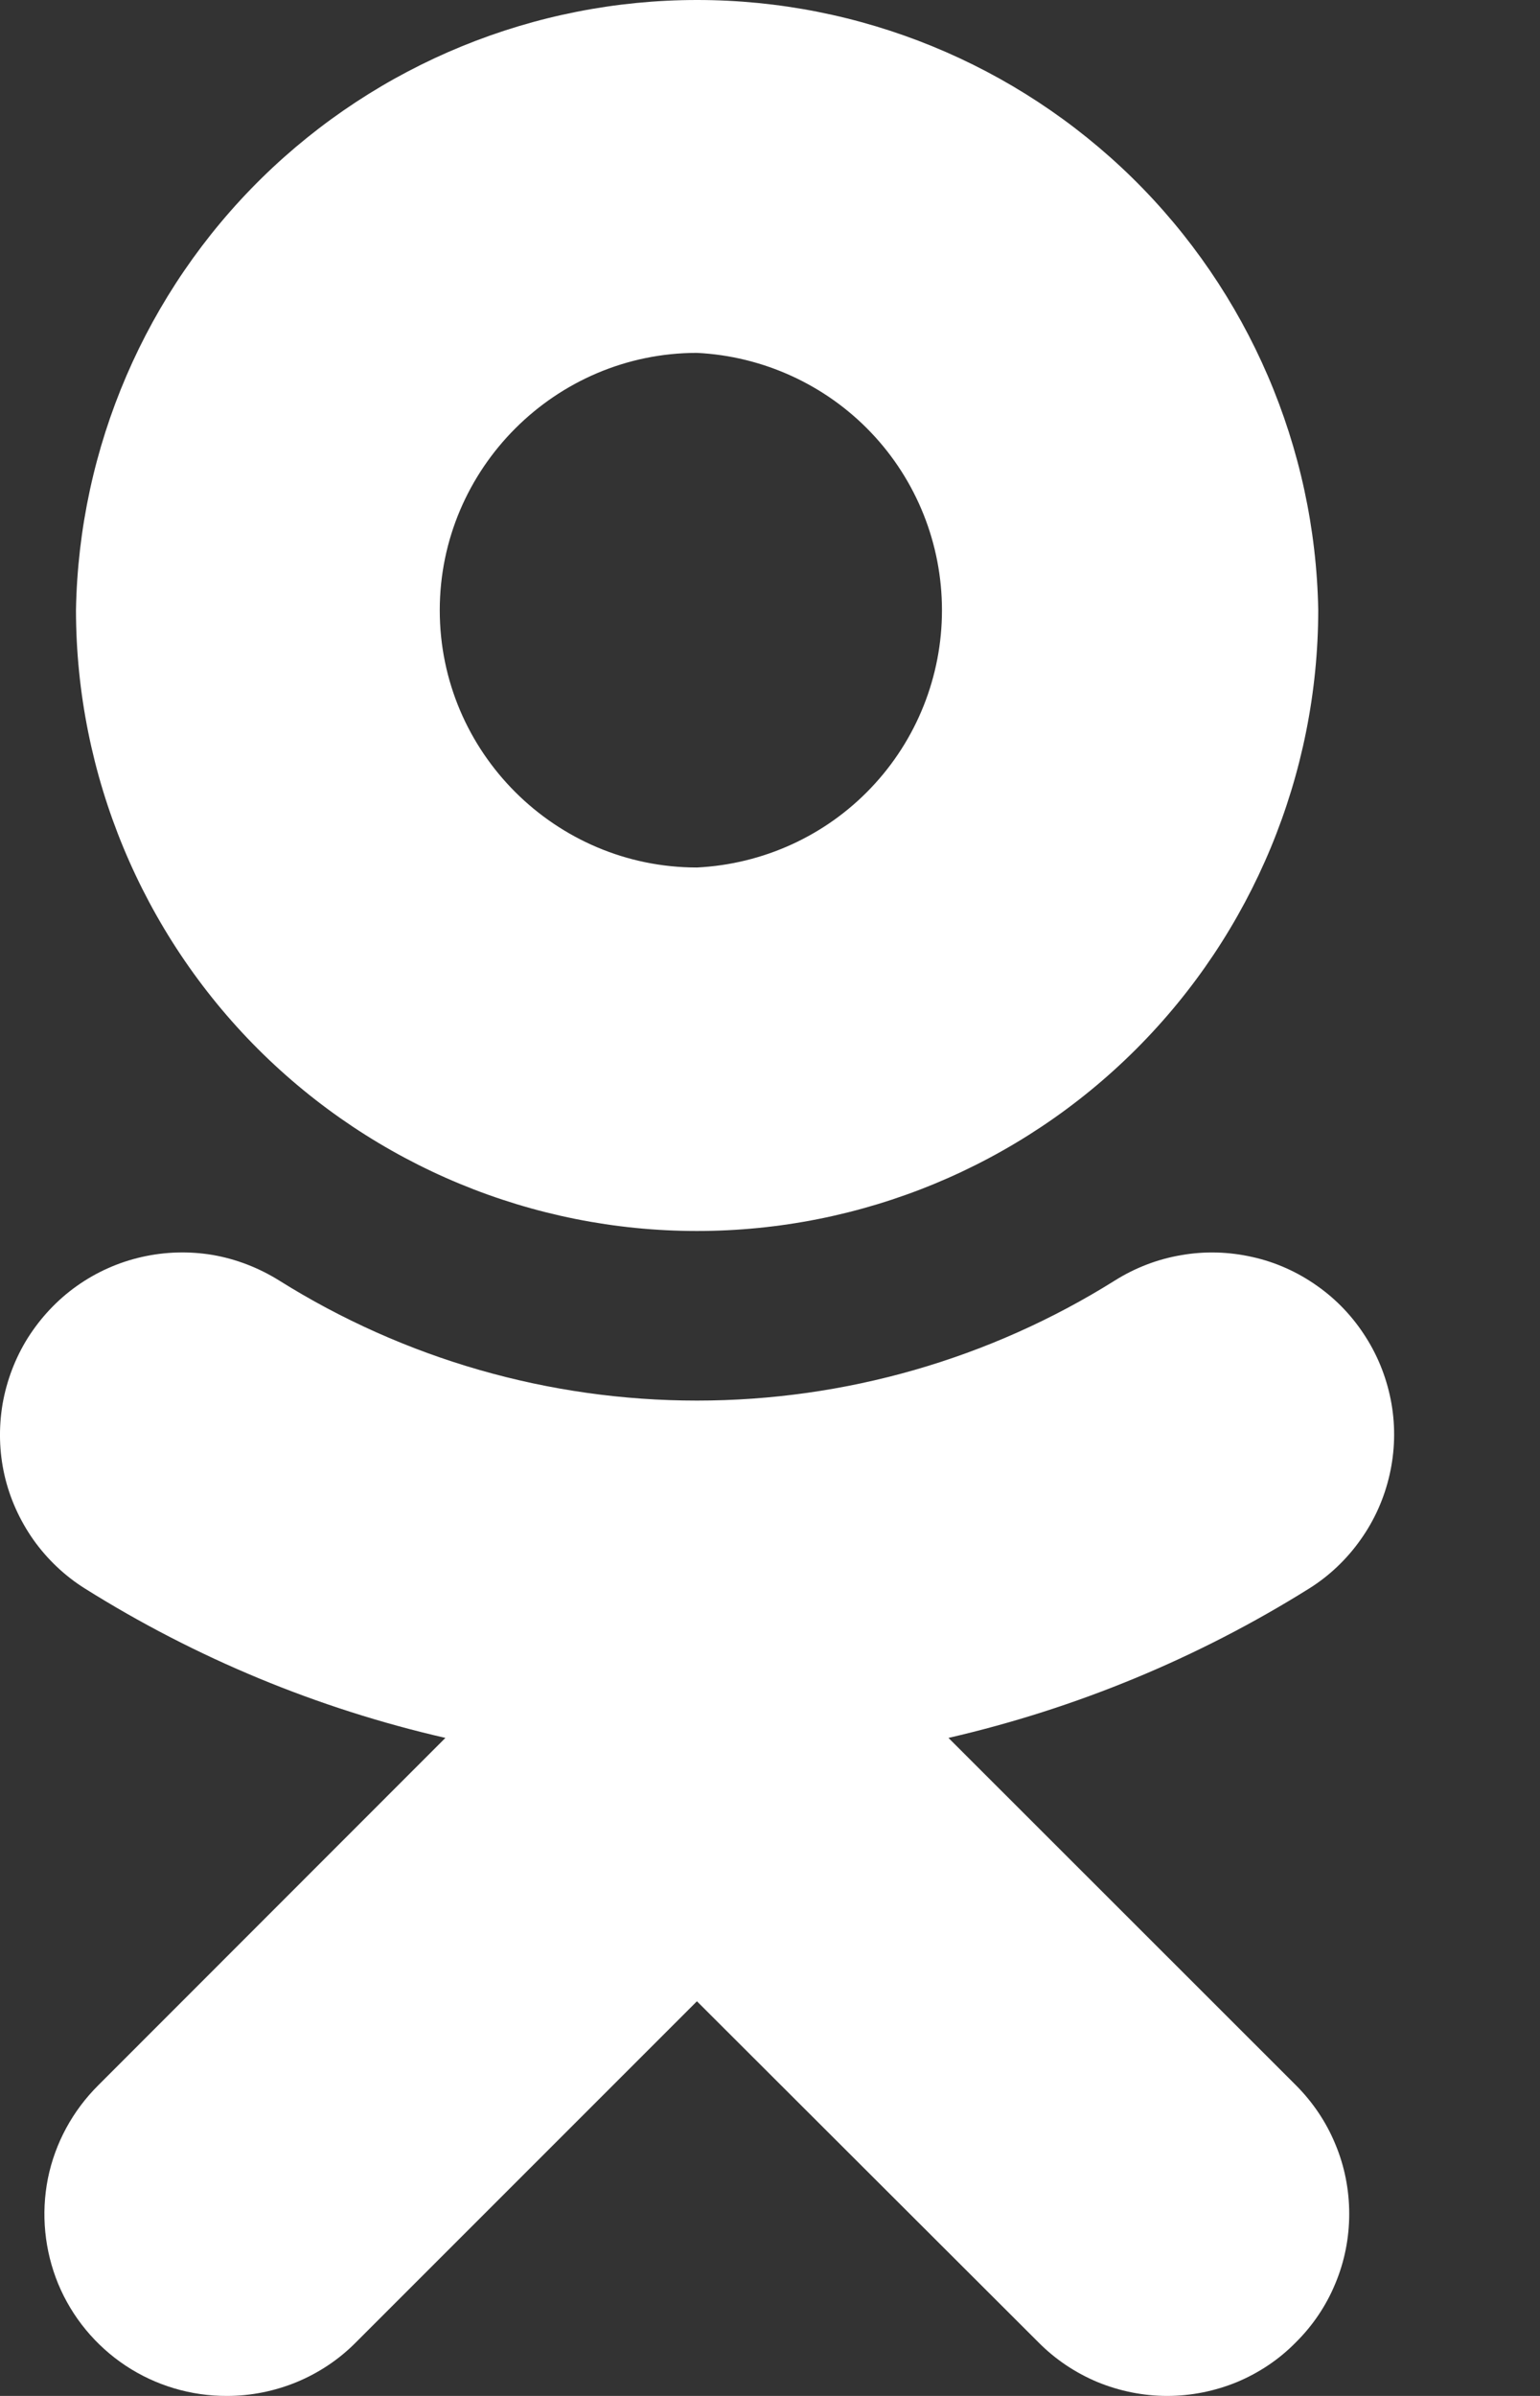 <svg width="9" height="14" viewBox="0 0 9 14" fill="none" xmlns="http://www.w3.org/2000/svg">
<rect x="0" y="0" width="9" height="14" fill="#333333" stroke="none"/>
<path d="M4.073 2.062C4.459 2.081 4.824 2.248 5.09 2.527C5.357 2.807 5.505 3.179 5.505 3.566C5.505 3.952 5.357 4.324 5.09 4.604C4.824 4.884 4.459 5.05 4.073 5.069C3.247 5.069 2.57 4.396 2.57 3.566C2.57 2.737 3.247 2.062 4.073 2.062ZM4.073 7.193C5.036 7.193 5.959 6.811 6.64 6.13C7.32 5.45 7.703 4.527 7.704 3.565C7.687 2.614 7.297 1.707 6.618 1.04C5.939 0.374 5.026 0 4.074 0C3.122 0 2.209 0.374 1.53 1.04C0.851 1.707 0.461 2.614 0.444 3.565C0.445 4.527 0.828 5.45 1.508 6.13C2.189 6.81 3.111 7.193 4.073 7.193ZM5.543 10.155C6.289 9.983 7.002 9.688 7.651 9.282C7.769 9.208 7.871 9.111 7.952 8.996C8.033 8.882 8.09 8.754 8.121 8.617C8.152 8.481 8.156 8.34 8.132 8.202C8.108 8.065 8.058 7.933 7.983 7.815C7.909 7.697 7.812 7.594 7.698 7.514C7.584 7.433 7.455 7.375 7.319 7.345C7.182 7.314 7.041 7.31 6.904 7.334C6.766 7.357 6.634 7.408 6.516 7.482C5.784 7.941 4.937 8.184 4.073 8.184C3.209 8.184 2.363 7.941 1.631 7.482C1.512 7.408 1.381 7.357 1.243 7.333C1.105 7.31 0.964 7.314 0.828 7.345C0.691 7.376 0.562 7.434 0.448 7.515C0.334 7.596 0.238 7.699 0.163 7.817C0.089 7.935 0.039 8.067 0.015 8.204C-0.008 8.342 -0.005 8.482 0.026 8.619C0.057 8.755 0.115 8.883 0.195 8.997C0.276 9.111 0.378 9.208 0.496 9.282C1.145 9.689 1.857 9.984 2.603 10.155L0.575 12.184C0.425 12.333 0.322 12.522 0.28 12.729C0.239 12.936 0.26 13.15 0.34 13.345C0.421 13.54 0.558 13.706 0.734 13.823C0.909 13.939 1.116 14.001 1.327 14C1.467 14 1.605 13.972 1.734 13.919C1.864 13.865 1.981 13.787 2.08 13.687L4.073 11.694L6.069 13.687C6.168 13.787 6.285 13.865 6.414 13.919C6.543 13.972 6.682 14 6.821 14C6.961 14 7.1 13.972 7.229 13.919C7.358 13.865 7.475 13.787 7.573 13.687C7.672 13.589 7.751 13.472 7.804 13.343C7.858 13.214 7.885 13.076 7.885 12.936C7.885 12.796 7.858 12.658 7.804 12.529C7.751 12.4 7.672 12.283 7.573 12.184L5.543 10.155Z" fill="white"/>
</svg>
